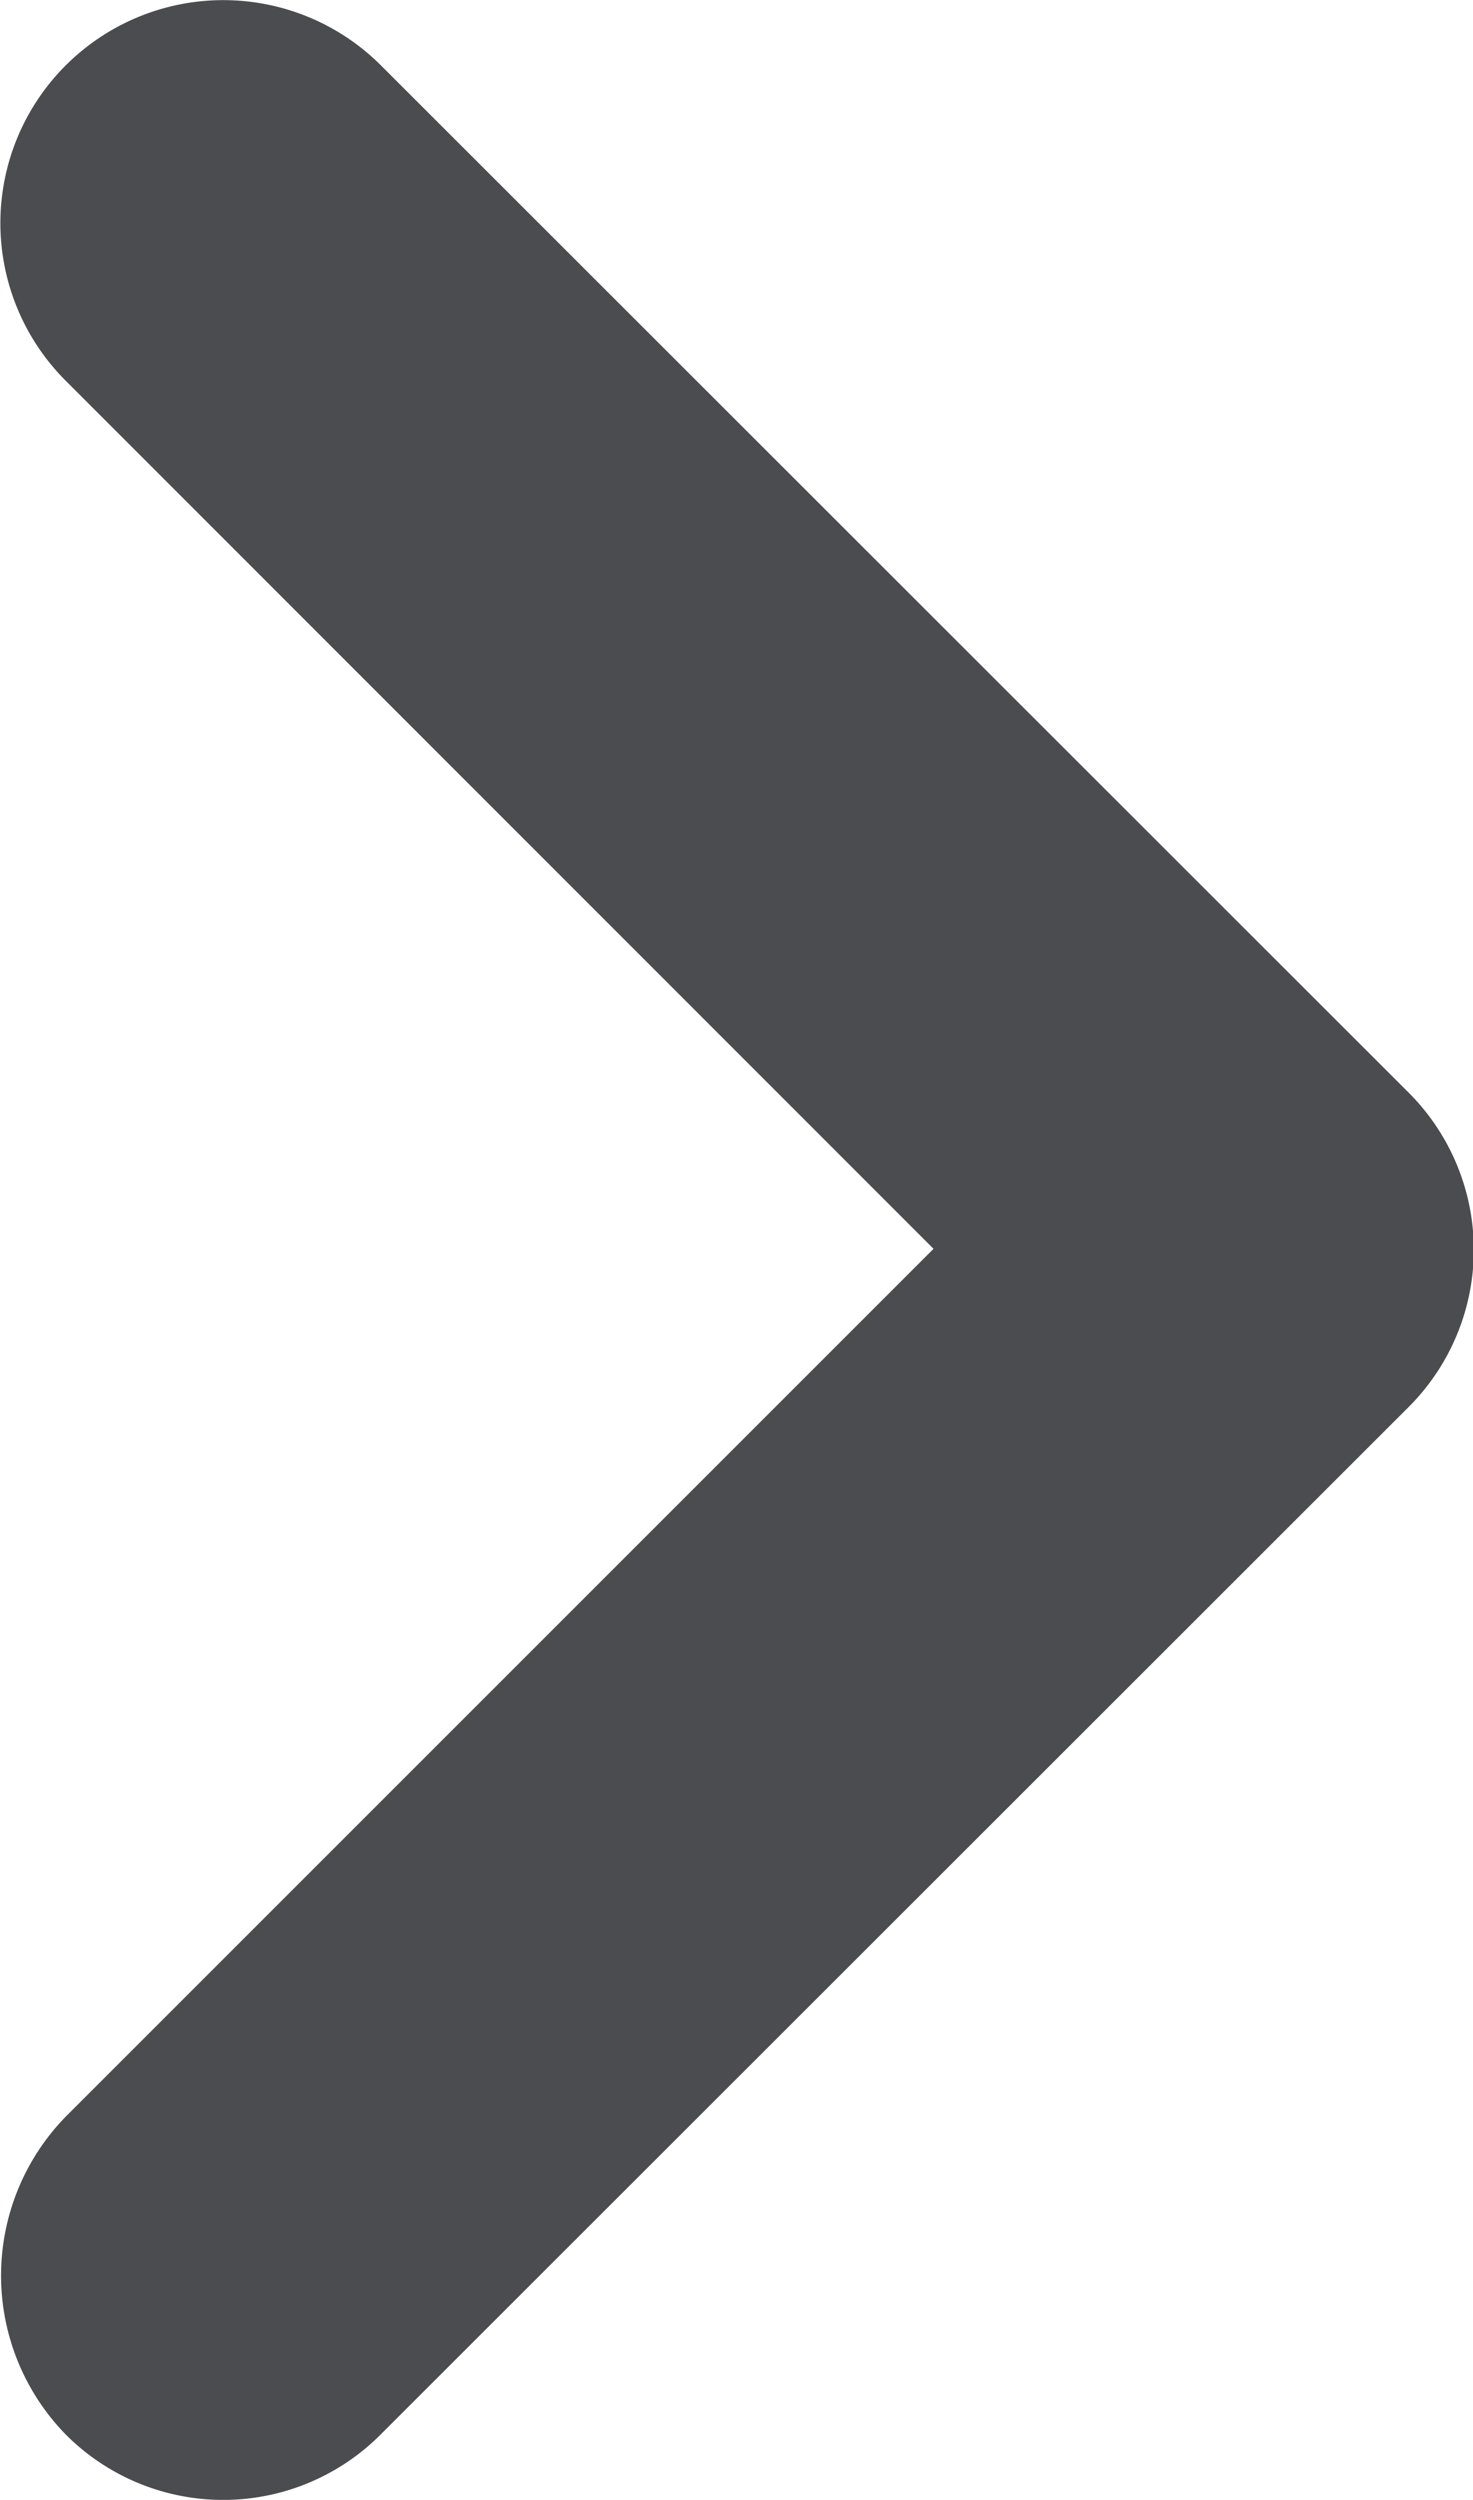 <svg xmlns="http://www.w3.org/2000/svg" width="5.966" height="10.125" viewBox="0 0 5.966 10.125">
    <path id="prefix__keyboard_arrow_right-24px" d="M9.263 14.991l3.515-3.515L9.263 7.96a.9.9 0 1 1 1.277-1.277l4.16 4.158a.9.9 0 0 1 0 1.278l-4.16 4.158a.9.9 0 0 1-1.278 0 .922.922 0 0 1 .001-1.286z" transform="translate(-8.997 -6.418)" style="fill:#4b4c4f"/>
</svg>
